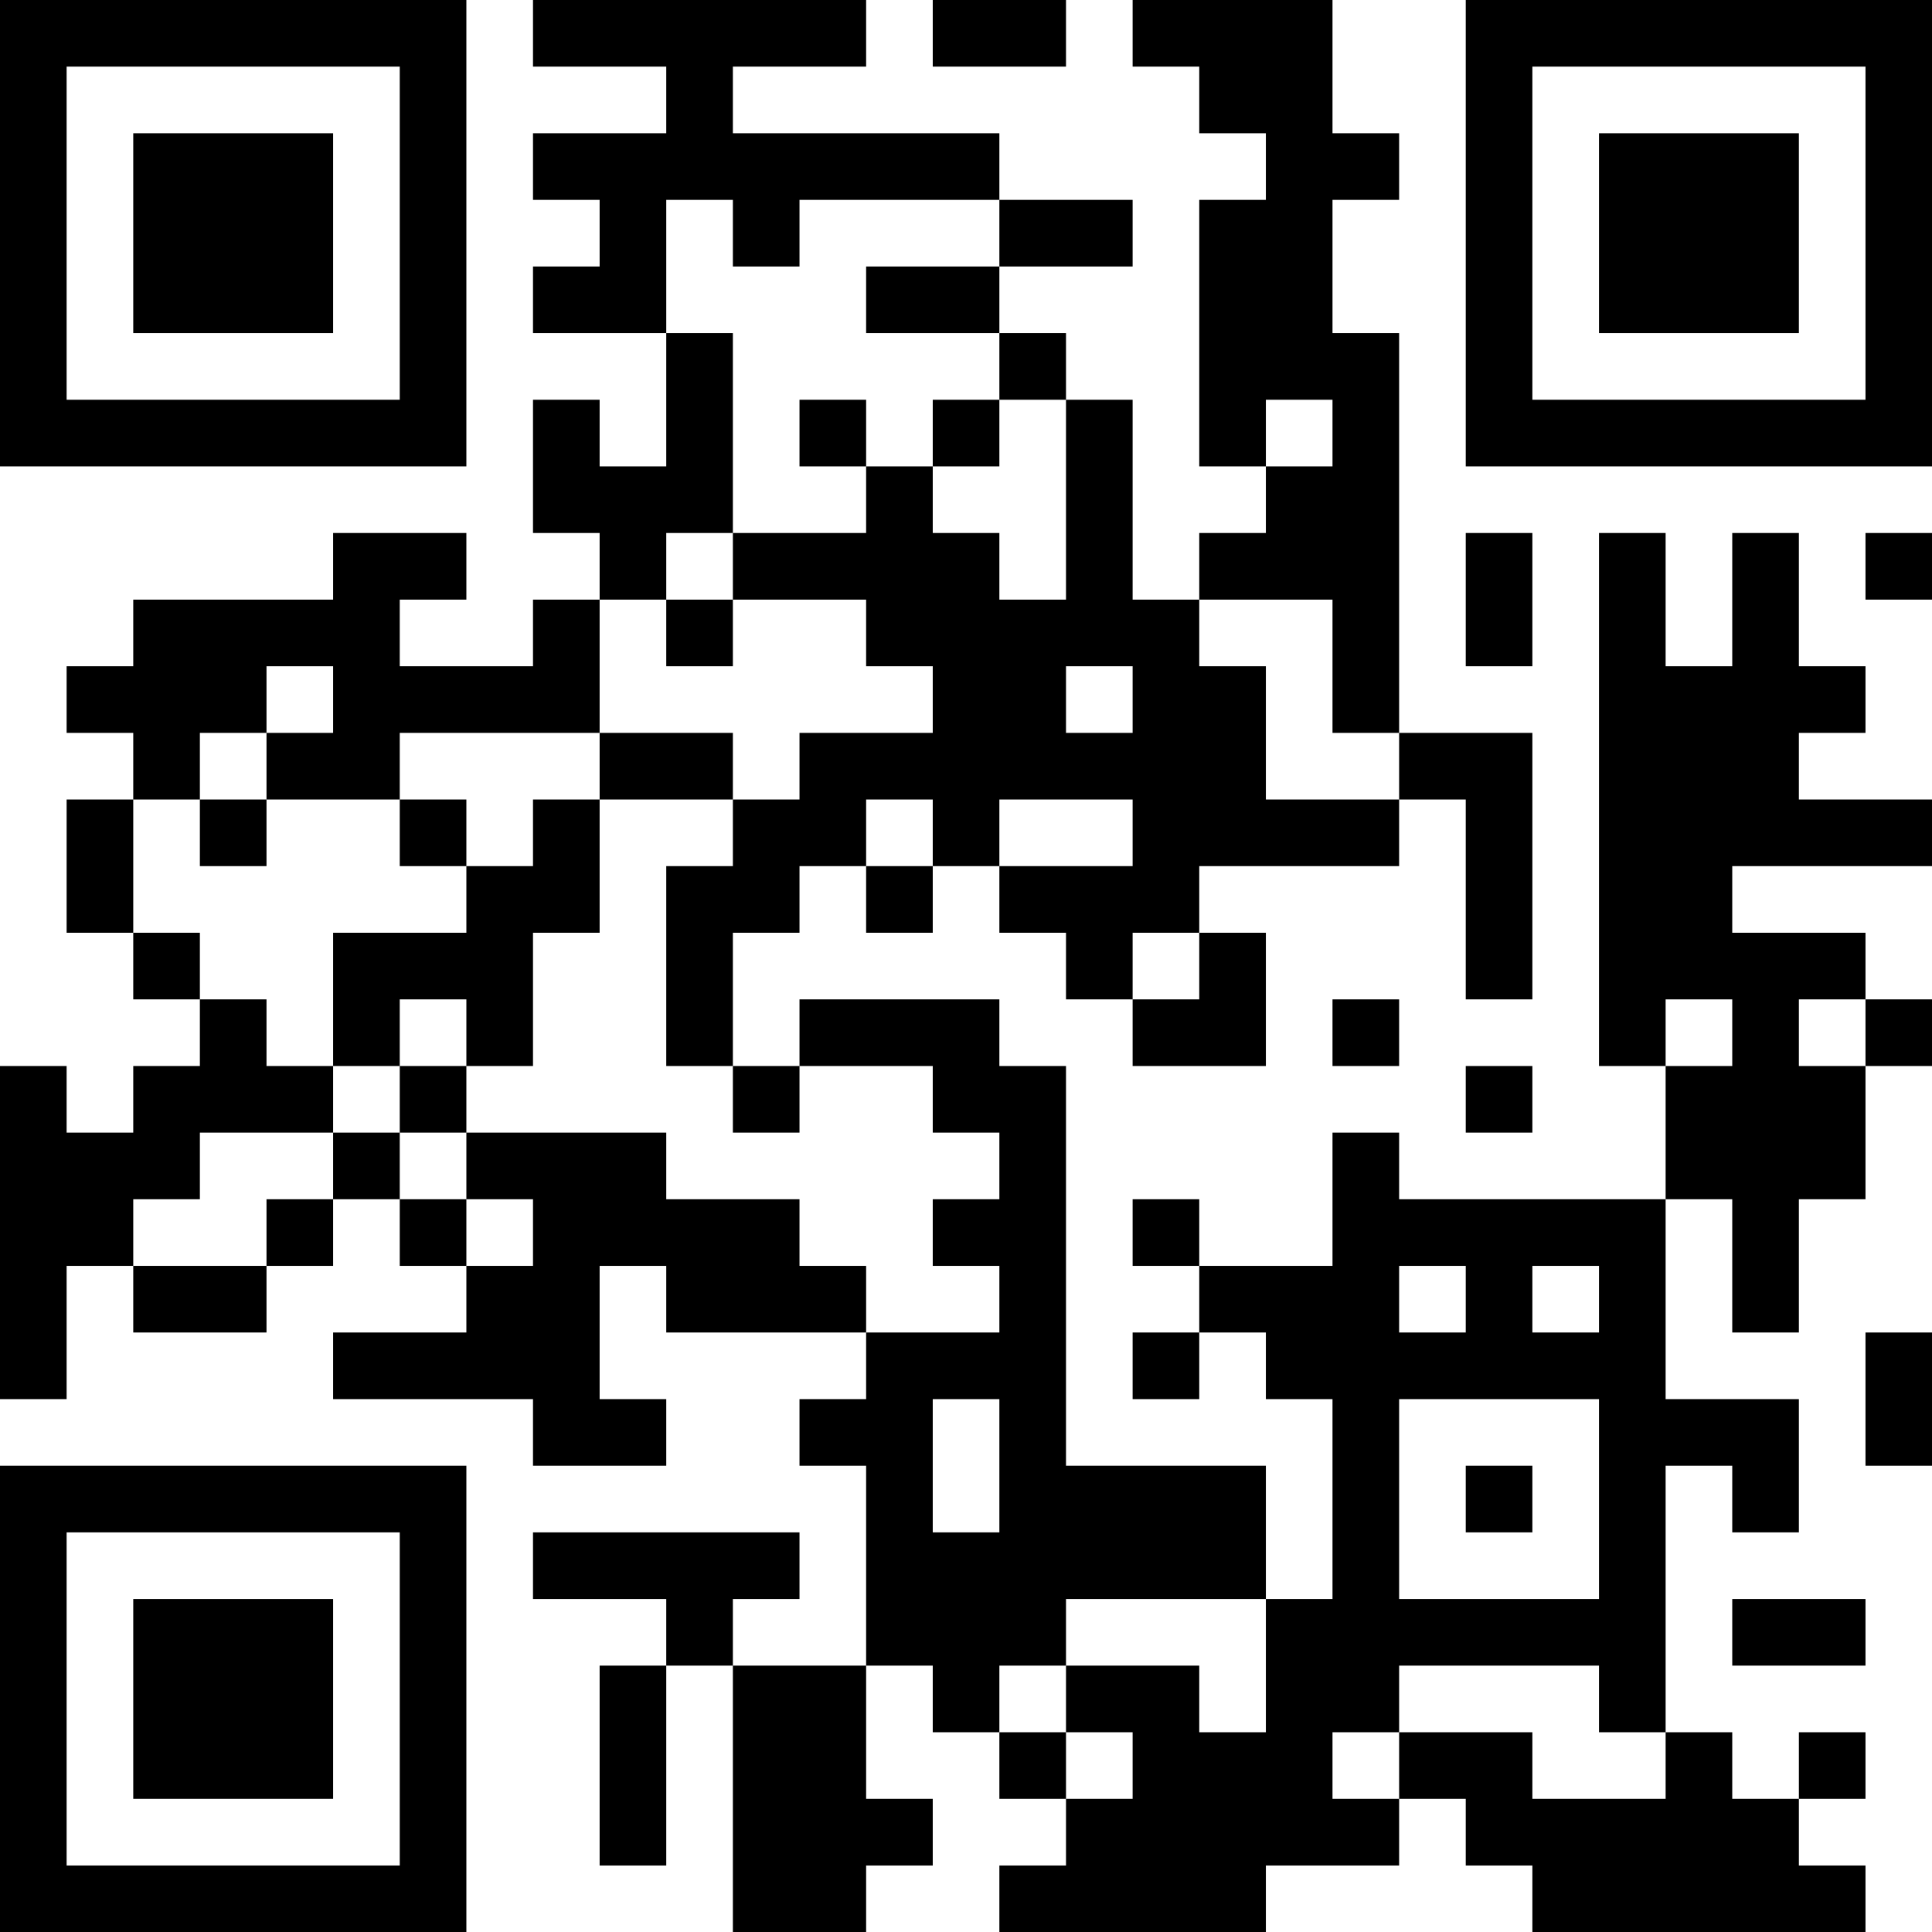 <?xml version="1.0" encoding="UTF-8"?>
<svg xmlns="http://www.w3.org/2000/svg" version="1.1" width="200" height="200" viewBox="0 0 200 200"><rect x="0" y="0" width="200" height="200" fill="#ffffff"/><g transform="scale(6.897)"><g transform="translate(0,0)"><path fill-rule="evenodd" d="M8 0L8 1L10 1L10 2L8 2L8 3L9 3L9 4L8 4L8 5L10 5L10 7L9 7L9 6L8 6L8 8L9 8L9 9L8 9L8 10L6 10L6 9L7 9L7 8L5 8L5 9L2 9L2 10L1 10L1 11L2 11L2 12L1 12L1 14L2 14L2 15L3 15L3 16L2 16L2 17L1 17L1 16L0 16L0 21L1 21L1 19L2 19L2 20L4 20L4 19L5 19L5 18L6 18L6 19L7 19L7 20L5 20L5 21L8 21L8 22L10 22L10 21L9 21L9 19L10 19L10 20L13 20L13 21L12 21L12 22L13 22L13 25L11 25L11 24L12 24L12 23L8 23L8 24L10 24L10 25L9 25L9 28L10 28L10 25L11 25L11 29L13 29L13 28L14 28L14 27L13 27L13 25L14 25L14 26L15 26L15 27L16 27L16 28L15 28L15 29L19 29L19 28L21 28L21 27L22 27L22 28L23 28L23 29L28 29L28 28L27 28L27 27L28 27L28 26L27 26L27 27L26 27L26 26L25 26L25 22L26 22L26 23L27 23L27 21L25 21L25 18L26 18L26 20L27 20L27 18L28 18L28 16L29 16L29 15L28 15L28 14L26 14L26 13L29 13L29 12L27 12L27 11L28 11L28 10L27 10L27 8L26 8L26 10L25 10L25 8L24 8L24 16L25 16L25 18L21 18L21 17L20 17L20 19L18 19L18 18L17 18L17 19L18 19L18 20L17 20L17 21L18 21L18 20L19 20L19 21L20 21L20 24L19 24L19 22L16 22L16 16L15 16L15 15L12 15L12 16L11 16L11 14L12 14L12 13L13 13L13 14L14 14L14 13L15 13L15 14L16 14L16 15L17 15L17 16L19 16L19 14L18 14L18 13L21 13L21 12L22 12L22 15L23 15L23 11L21 11L21 5L20 5L20 3L21 3L21 2L20 2L20 0L17 0L17 1L18 1L18 2L19 2L19 3L18 3L18 7L19 7L19 8L18 8L18 9L17 9L17 6L16 6L16 5L15 5L15 4L17 4L17 3L15 3L15 2L11 2L11 1L13 1L13 0ZM14 0L14 1L16 1L16 0ZM10 3L10 5L11 5L11 8L10 8L10 9L9 9L9 11L6 11L6 12L4 12L4 11L5 11L5 10L4 10L4 11L3 11L3 12L2 12L2 14L3 14L3 15L4 15L4 16L5 16L5 17L3 17L3 18L2 18L2 19L4 19L4 18L5 18L5 17L6 17L6 18L7 18L7 19L8 19L8 18L7 18L7 17L10 17L10 18L12 18L12 19L13 19L13 20L15 20L15 19L14 19L14 18L15 18L15 17L14 17L14 16L12 16L12 17L11 17L11 16L10 16L10 13L11 13L11 12L12 12L12 11L14 11L14 10L13 10L13 9L11 9L11 8L13 8L13 7L14 7L14 8L15 8L15 9L16 9L16 6L15 6L15 5L13 5L13 4L15 4L15 3L12 3L12 4L11 4L11 3ZM12 6L12 7L13 7L13 6ZM14 6L14 7L15 7L15 6ZM19 6L19 7L20 7L20 6ZM22 8L22 10L23 10L23 8ZM28 8L28 9L29 9L29 8ZM10 9L10 10L11 10L11 9ZM18 9L18 10L19 10L19 12L21 12L21 11L20 11L20 9ZM16 10L16 11L17 11L17 10ZM9 11L9 12L8 12L8 13L7 13L7 12L6 12L6 13L7 13L7 14L5 14L5 16L6 16L6 17L7 17L7 16L8 16L8 14L9 14L9 12L11 12L11 11ZM3 12L3 13L4 13L4 12ZM13 12L13 13L14 13L14 12ZM15 12L15 13L17 13L17 12ZM17 14L17 15L18 15L18 14ZM6 15L6 16L7 16L7 15ZM20 15L20 16L21 16L21 15ZM25 15L25 16L26 16L26 15ZM27 15L27 16L28 16L28 15ZM22 16L22 17L23 17L23 16ZM21 19L21 20L22 20L22 19ZM23 19L23 20L24 20L24 19ZM28 20L28 22L29 22L29 20ZM14 21L14 23L15 23L15 21ZM21 21L21 24L24 24L24 21ZM22 22L22 23L23 23L23 22ZM16 24L16 25L15 25L15 26L16 26L16 27L17 27L17 26L16 26L16 25L18 25L18 26L19 26L19 24ZM26 24L26 25L28 25L28 24ZM21 25L21 26L20 26L20 27L21 27L21 26L23 26L23 27L25 27L25 26L24 26L24 25ZM0 0L0 7L7 7L7 0ZM1 1L1 6L6 6L6 1ZM2 2L2 5L5 5L5 2ZM22 0L22 7L29 7L29 0ZM23 1L23 6L28 6L28 1ZM24 2L24 5L27 5L27 2ZM0 22L0 29L7 29L7 22ZM1 23L1 28L6 28L6 23ZM2 24L2 27L5 27L5 24Z" fill="#000000"/></g></g></svg>
